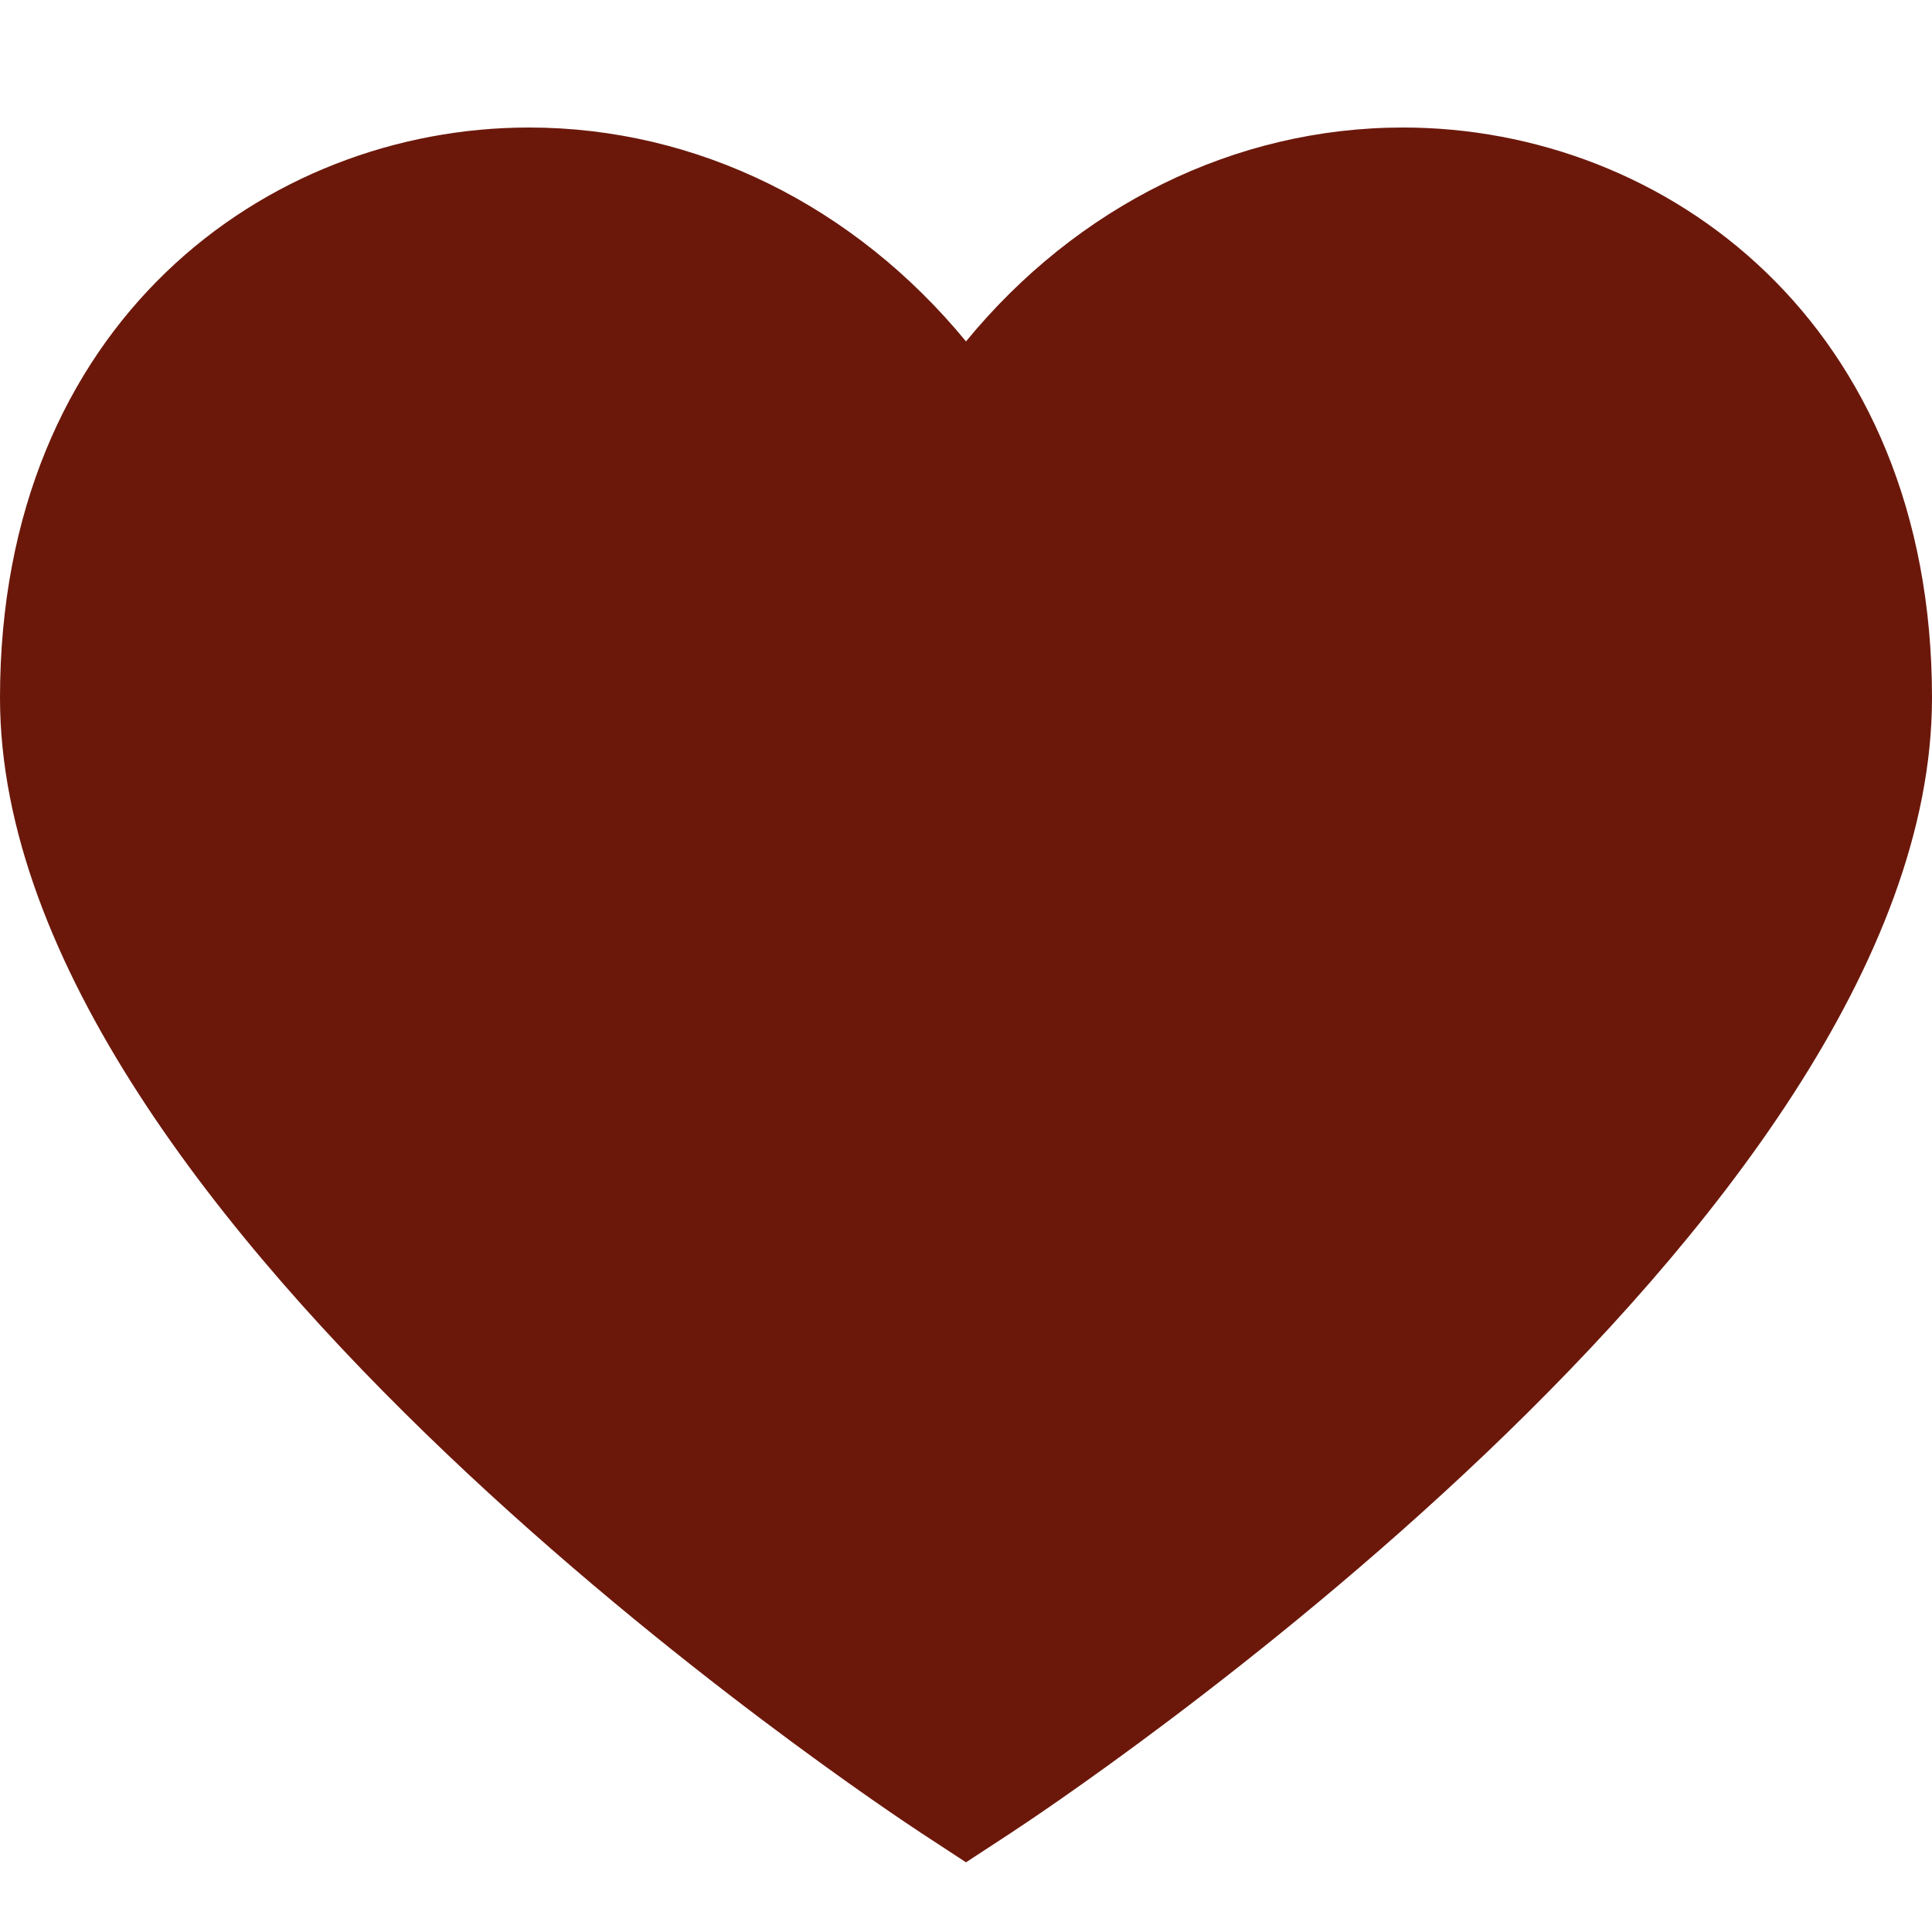 <svg width="14" height="14" fill="none" xmlns="http://www.w3.org/2000/svg"><path fill-rule="evenodd" clip-rule="evenodd" d="M7 13.495l-.324-.212C6.403 13.103 0 8.873 0 5.057 0 2.344 1.929.924 3.833.924c1.218 0 2.359.568 3.167 1.55.804-.98 1.947-1.55 3.167-1.55C12.071.924 14 2.344 14 5.057c0 3.816-6.403 8.047-6.676 8.226L7 13.495z" fill="#6B180B"/></svg>